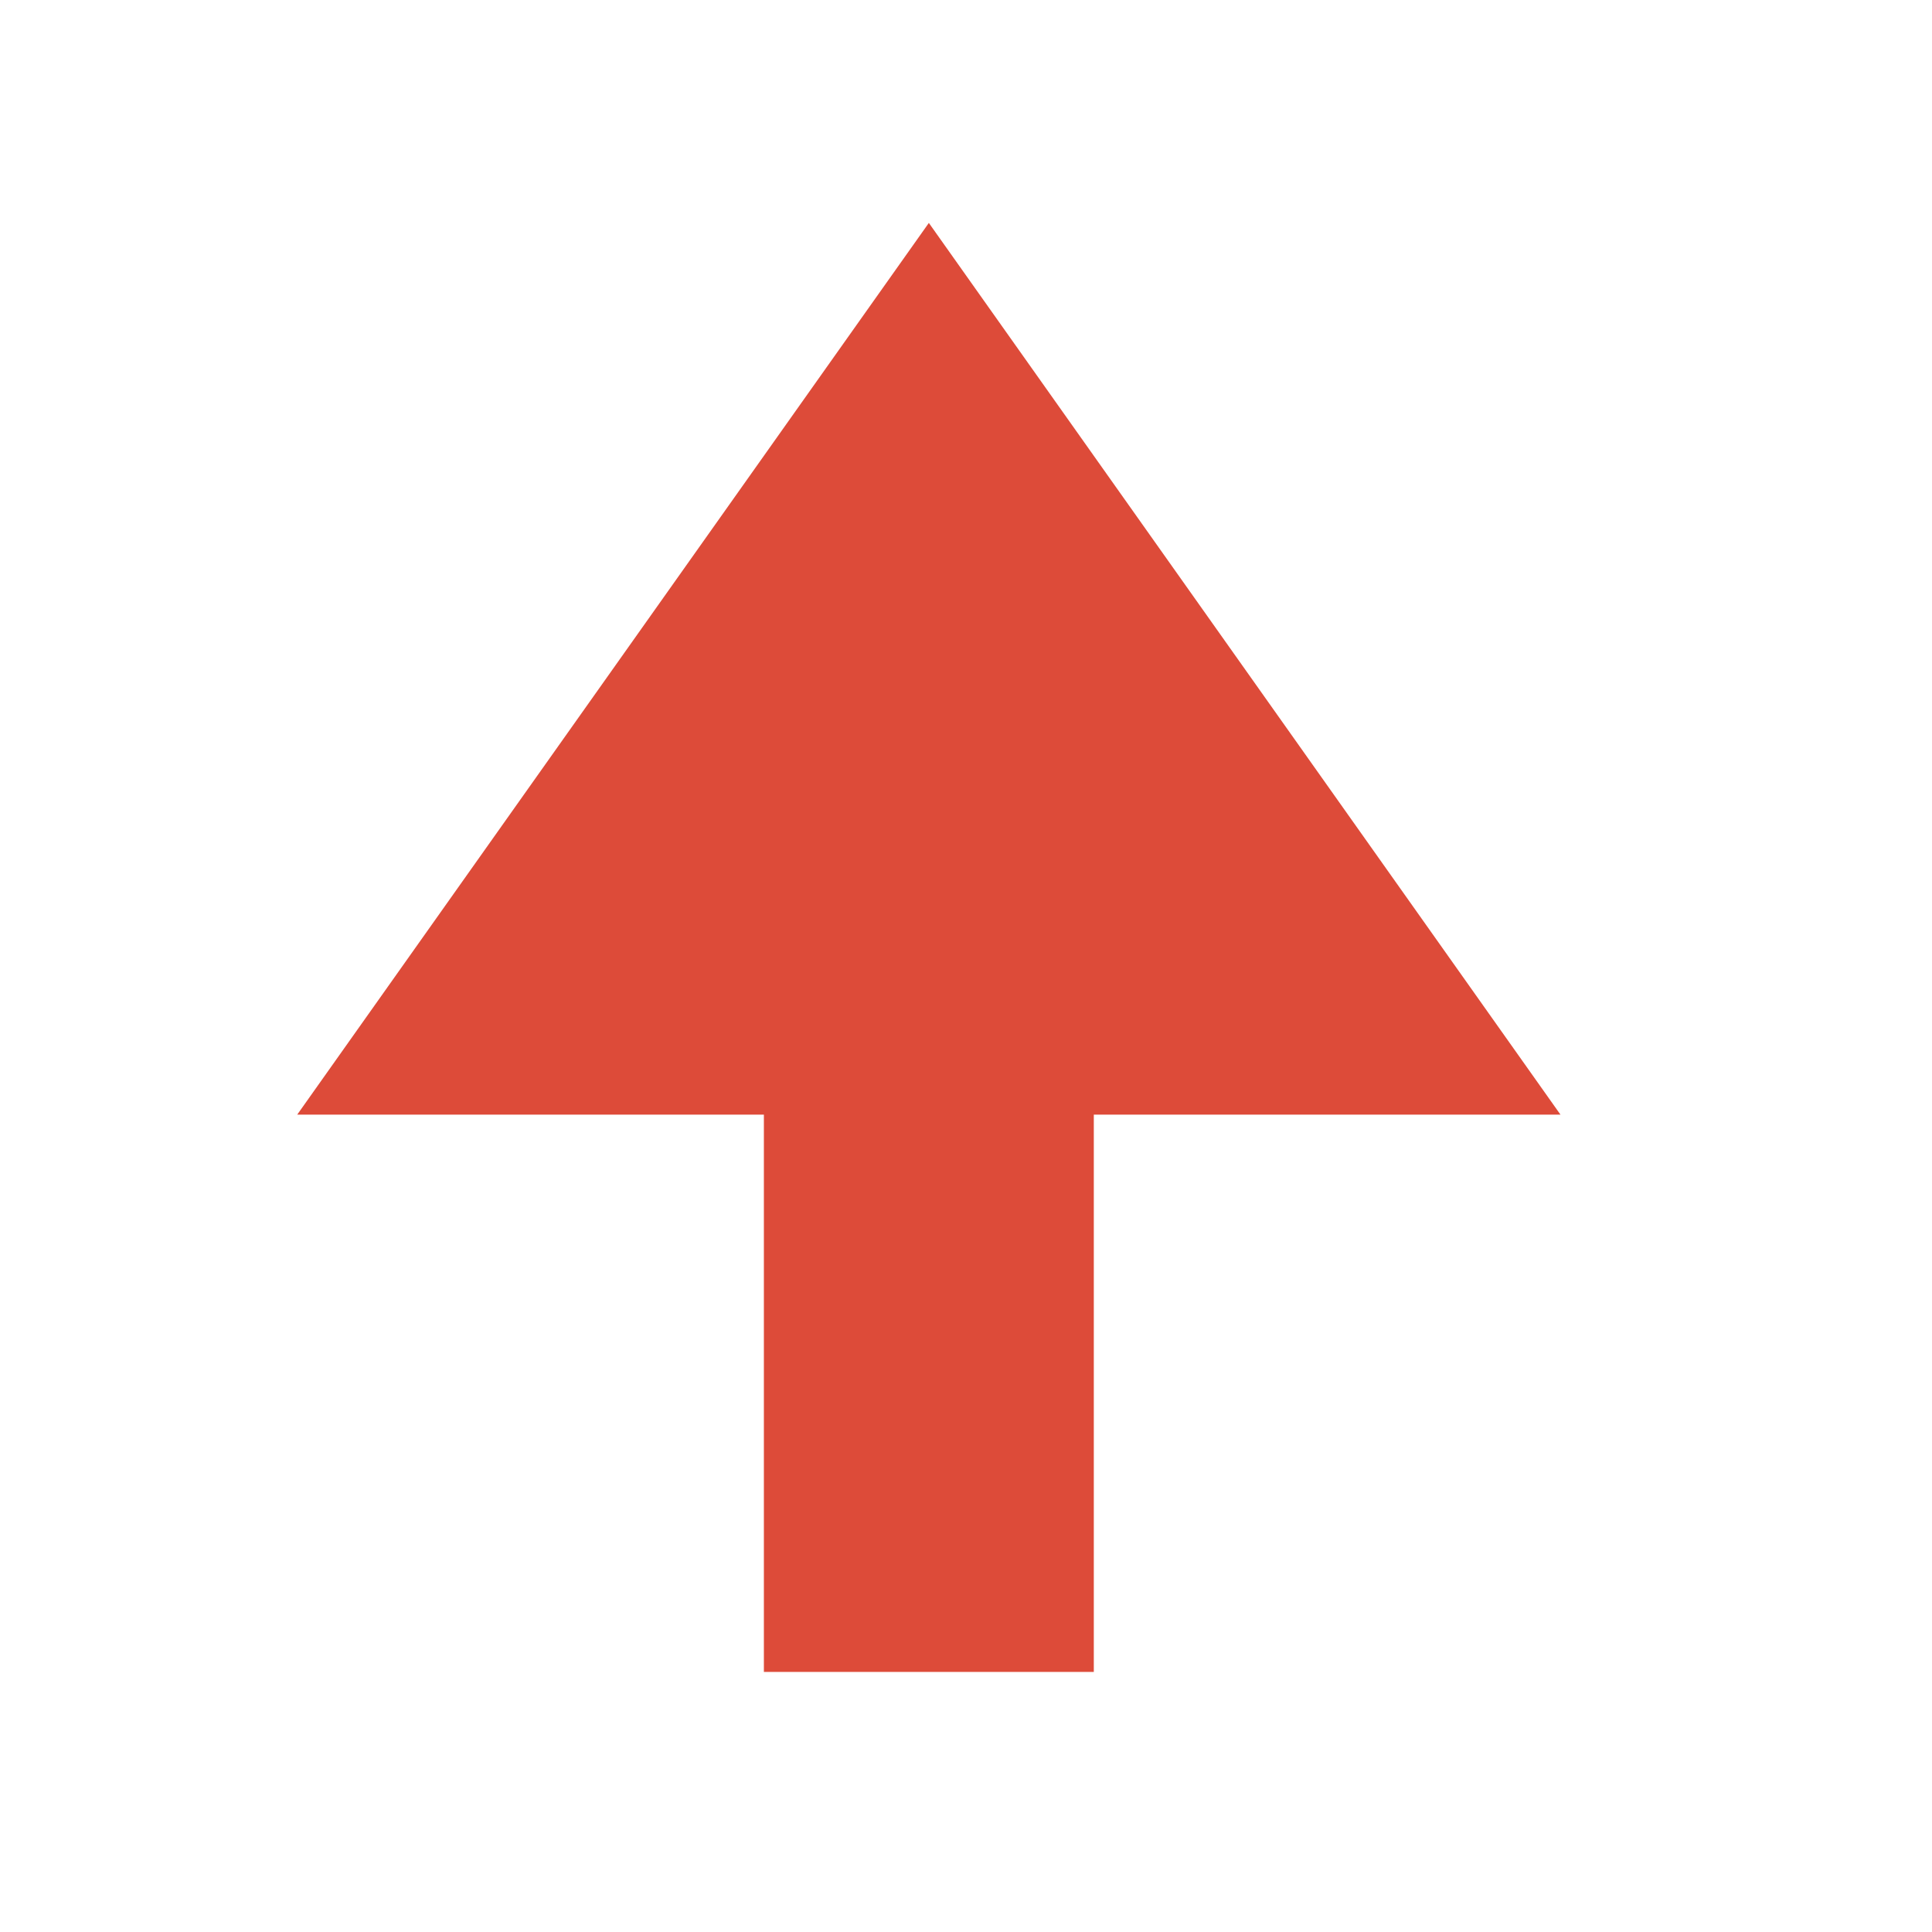 <?xml version="1.0" encoding="UTF-8" standalone="no"?>
<svg width="26px" height="26px" viewBox="0 0 26 26" version="1.1" xmlns="http://www.w3.org/2000/svg">
  <path d="M12.5,3 L4,15 L10.28,15 L10.28,22.5 L14.72,22.5 L14.72,15 L21,15 L12.5,3 L12.5,3 Z" fill="#DD4B39"></path>
</svg>